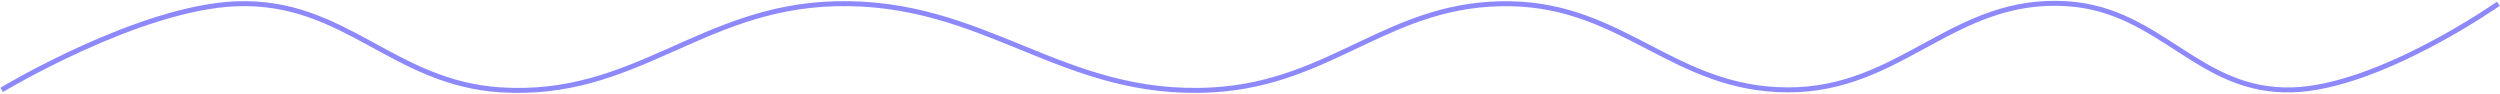 <svg width="1510" height="57" viewBox="0 0 1510 57" fill="none" xmlns="http://www.w3.org/2000/svg">
<path d="M1 54.282C1 54.282 83.982 4.4 143 2.282C208.473 -0.068 237.113 50.183 302.5 54.282C383.61 59.366 422.765 4.621 504 2.282C595.478 -0.353 641.131 59.471 732.5 54.282C805.738 50.122 839.662 0.652 913 2.282C981.103 3.795 1011.38 53.938 1079.5 54.282C1148.74 54.631 1179.92 -2.476 1249 2.282C1305.54 6.176 1327.85 55.937 1384.5 54.282C1437.17 52.742 1509 2.282 1509 2.282" stroke="#8D89FA" stroke-width="3"/>
</svg>
